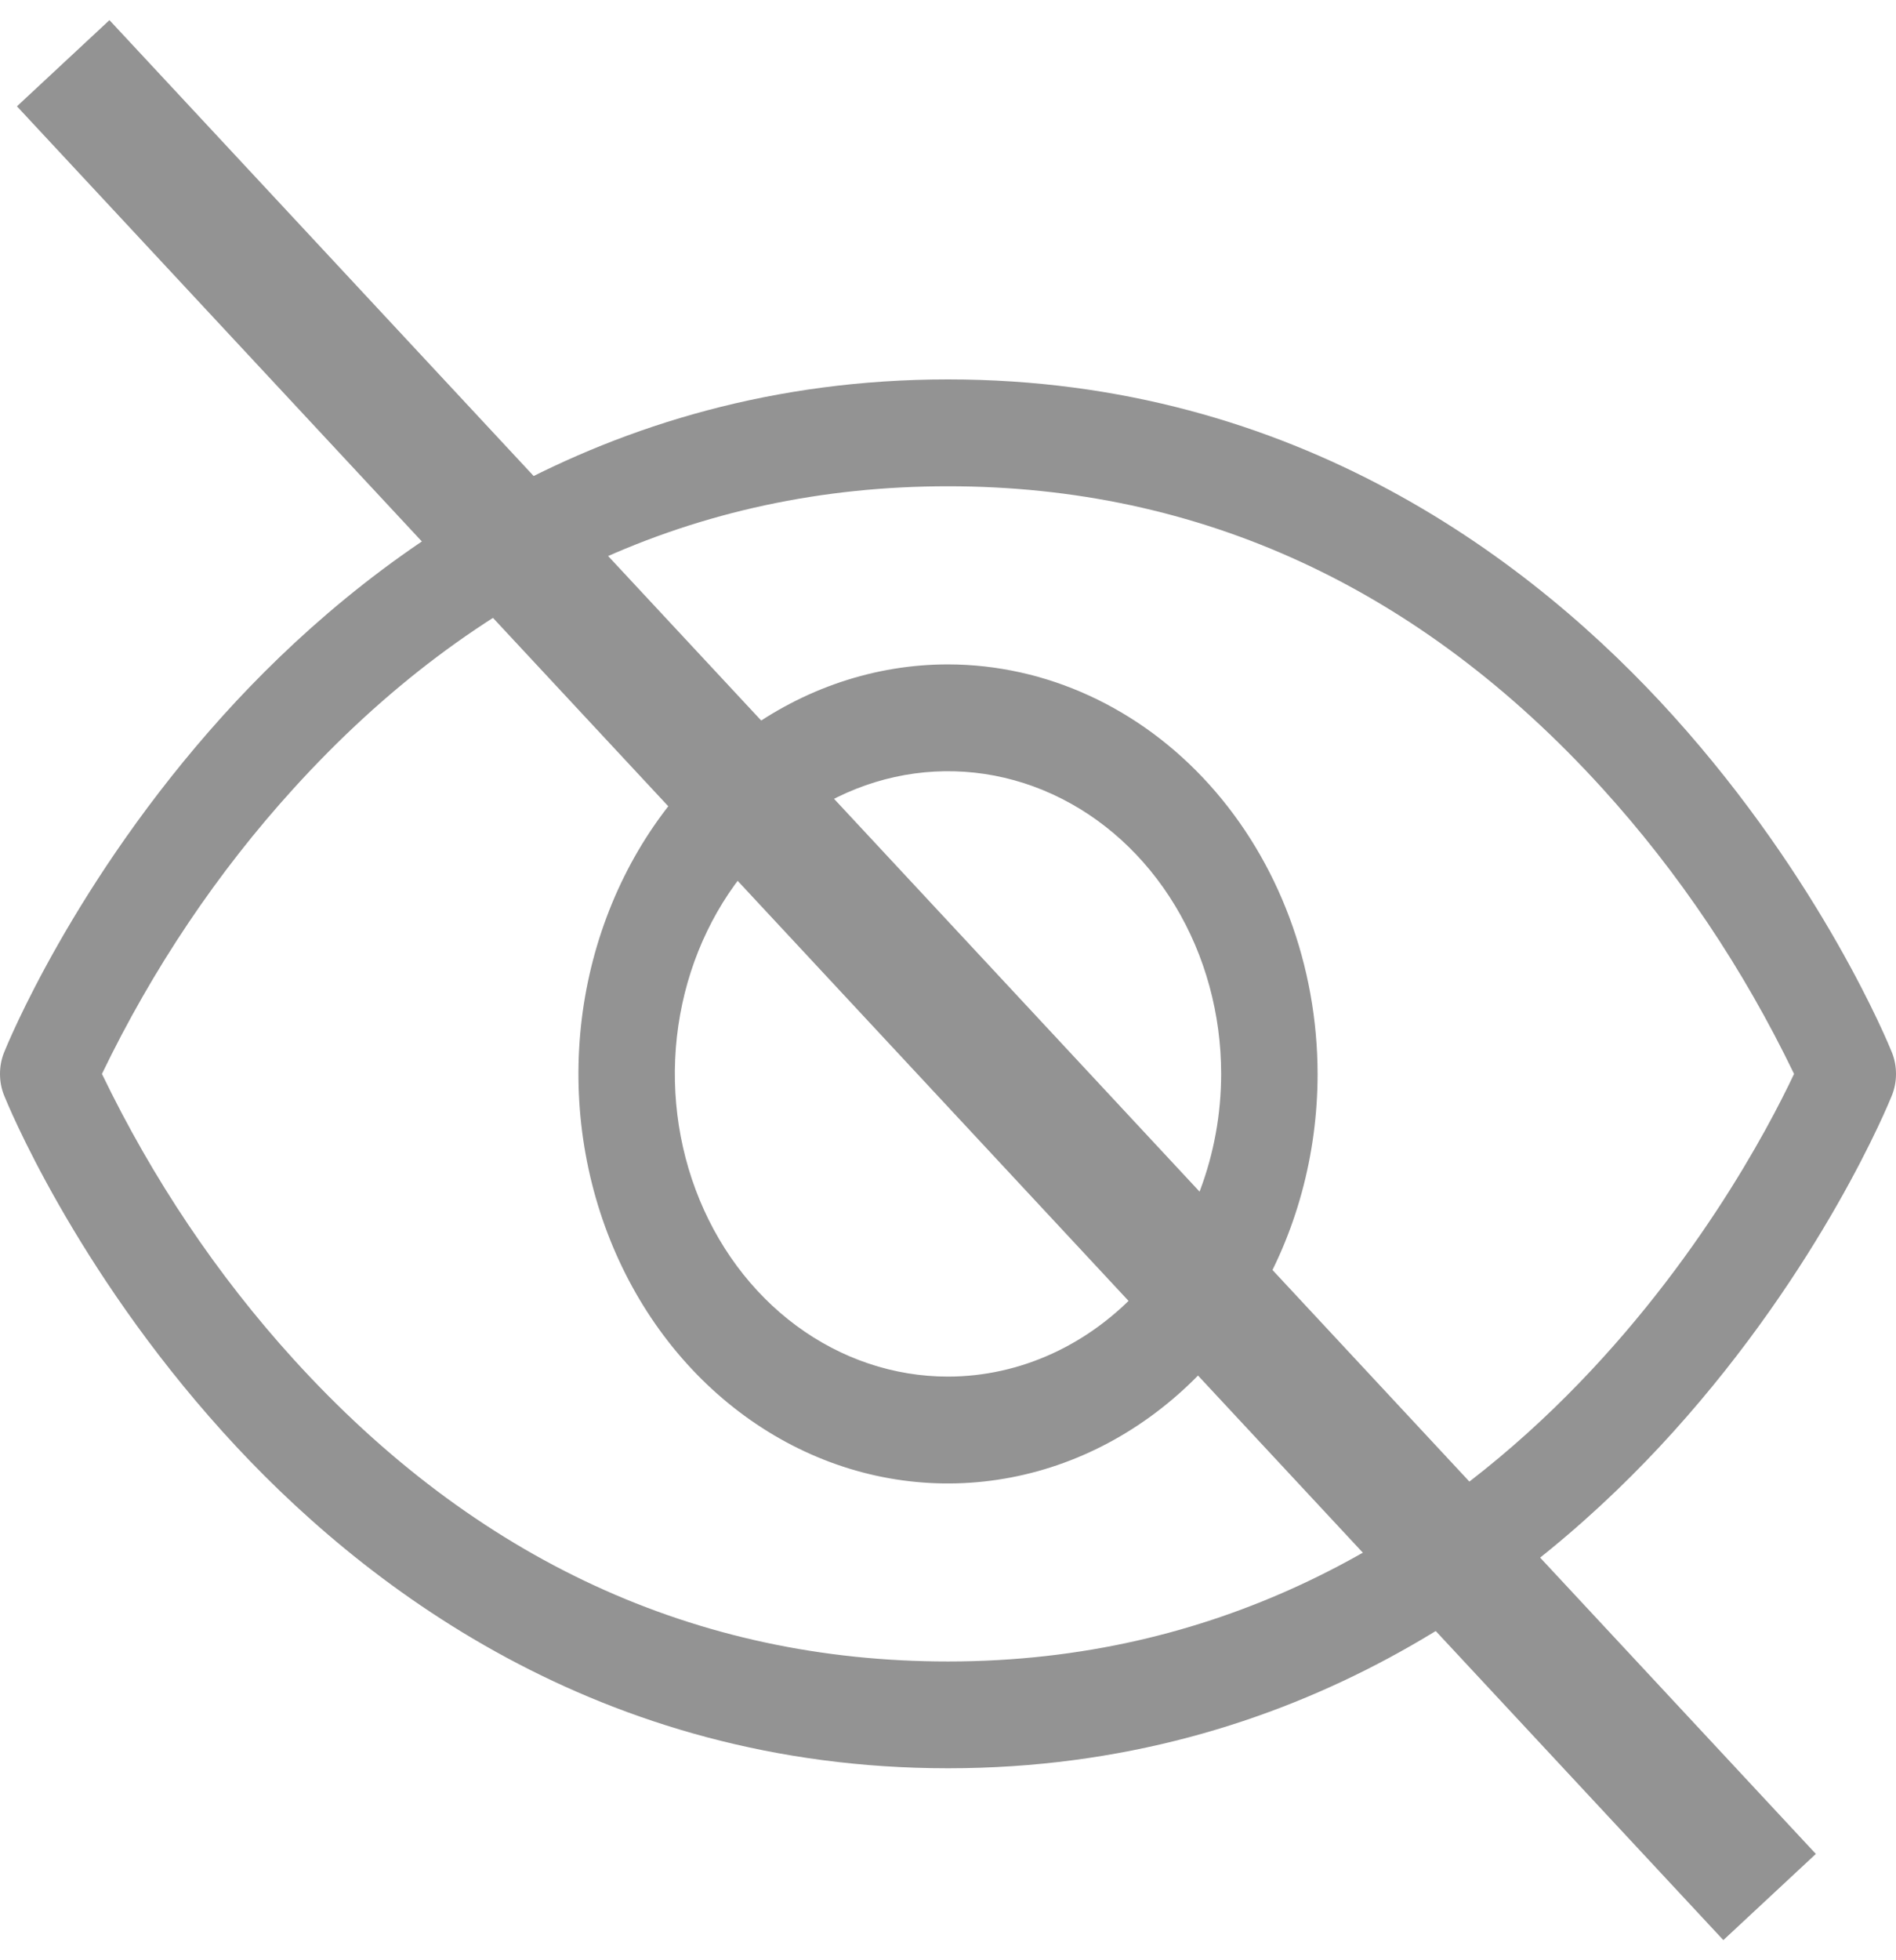 <svg width="30" height="31" viewBox="0 0 30 31" fill="none" xmlns="http://www.w3.org/2000/svg">
<path d="M29.934 16.64C29.89 16.531 28.833 13.932 26.472 11.317C24.282 8.891 20.514 6 15 6C9.486 6 5.718 8.891 3.528 11.317C1.167 13.932 0.11 16.531 0.066 16.64C0.022 16.748 -2.18805e-05 16.865 1.60585e-08 16.983C2.19126e-05 17.102 0.022 17.218 0.066 17.326C0.11 17.436 1.167 20.034 3.529 22.649C5.718 25.074 9.486 27.964 15 27.964C20.514 27.964 24.282 25.074 26.471 22.649C28.833 20.034 29.89 17.436 29.934 17.326C29.978 17.218 30 17.102 30 16.983C30 16.865 29.978 16.748 29.934 16.64ZM15 26.275C11.011 26.275 7.528 24.667 4.646 21.497C3.438 20.168 2.416 18.647 1.613 16.983C2.416 15.319 3.438 13.797 4.647 12.468C7.528 9.297 11.011 7.69 15 7.69C18.989 7.69 22.472 9.297 25.354 12.468C26.562 13.797 27.584 15.319 28.387 16.983C27.577 18.701 23.522 26.275 15 26.275ZM15 10.507C13.844 10.507 12.713 10.887 11.751 11.598C10.79 12.31 10.04 13.321 9.598 14.505C9.155 15.688 9.039 16.991 9.265 18.247C9.491 19.503 10.047 20.657 10.865 21.563C11.683 22.469 12.725 23.086 13.859 23.336C14.993 23.585 16.169 23.457 17.238 22.967C18.306 22.477 19.22 21.647 19.862 20.582C20.505 19.517 20.848 18.264 20.848 16.983C20.846 15.266 20.229 13.62 19.133 12.406C18.037 11.192 16.55 10.509 15 10.507ZM15 21.77C14.145 21.77 13.31 21.49 12.599 20.964C11.888 20.438 11.334 19.69 11.007 18.815C10.68 17.941 10.594 16.978 10.761 16.049C10.928 15.121 11.339 14.268 11.944 13.598C12.548 12.929 13.318 12.473 14.157 12.288C14.995 12.104 15.864 12.198 16.654 12.561C17.444 12.923 18.119 13.537 18.594 14.324C19.069 15.111 19.322 16.037 19.322 16.983C19.321 18.253 18.865 19.469 18.055 20.367C17.244 21.264 16.146 21.769 15 21.77Z" fill="#939393"/>
<path d="M1 1L28 30" stroke="#939393" stroke-width="2"/>
</svg>
